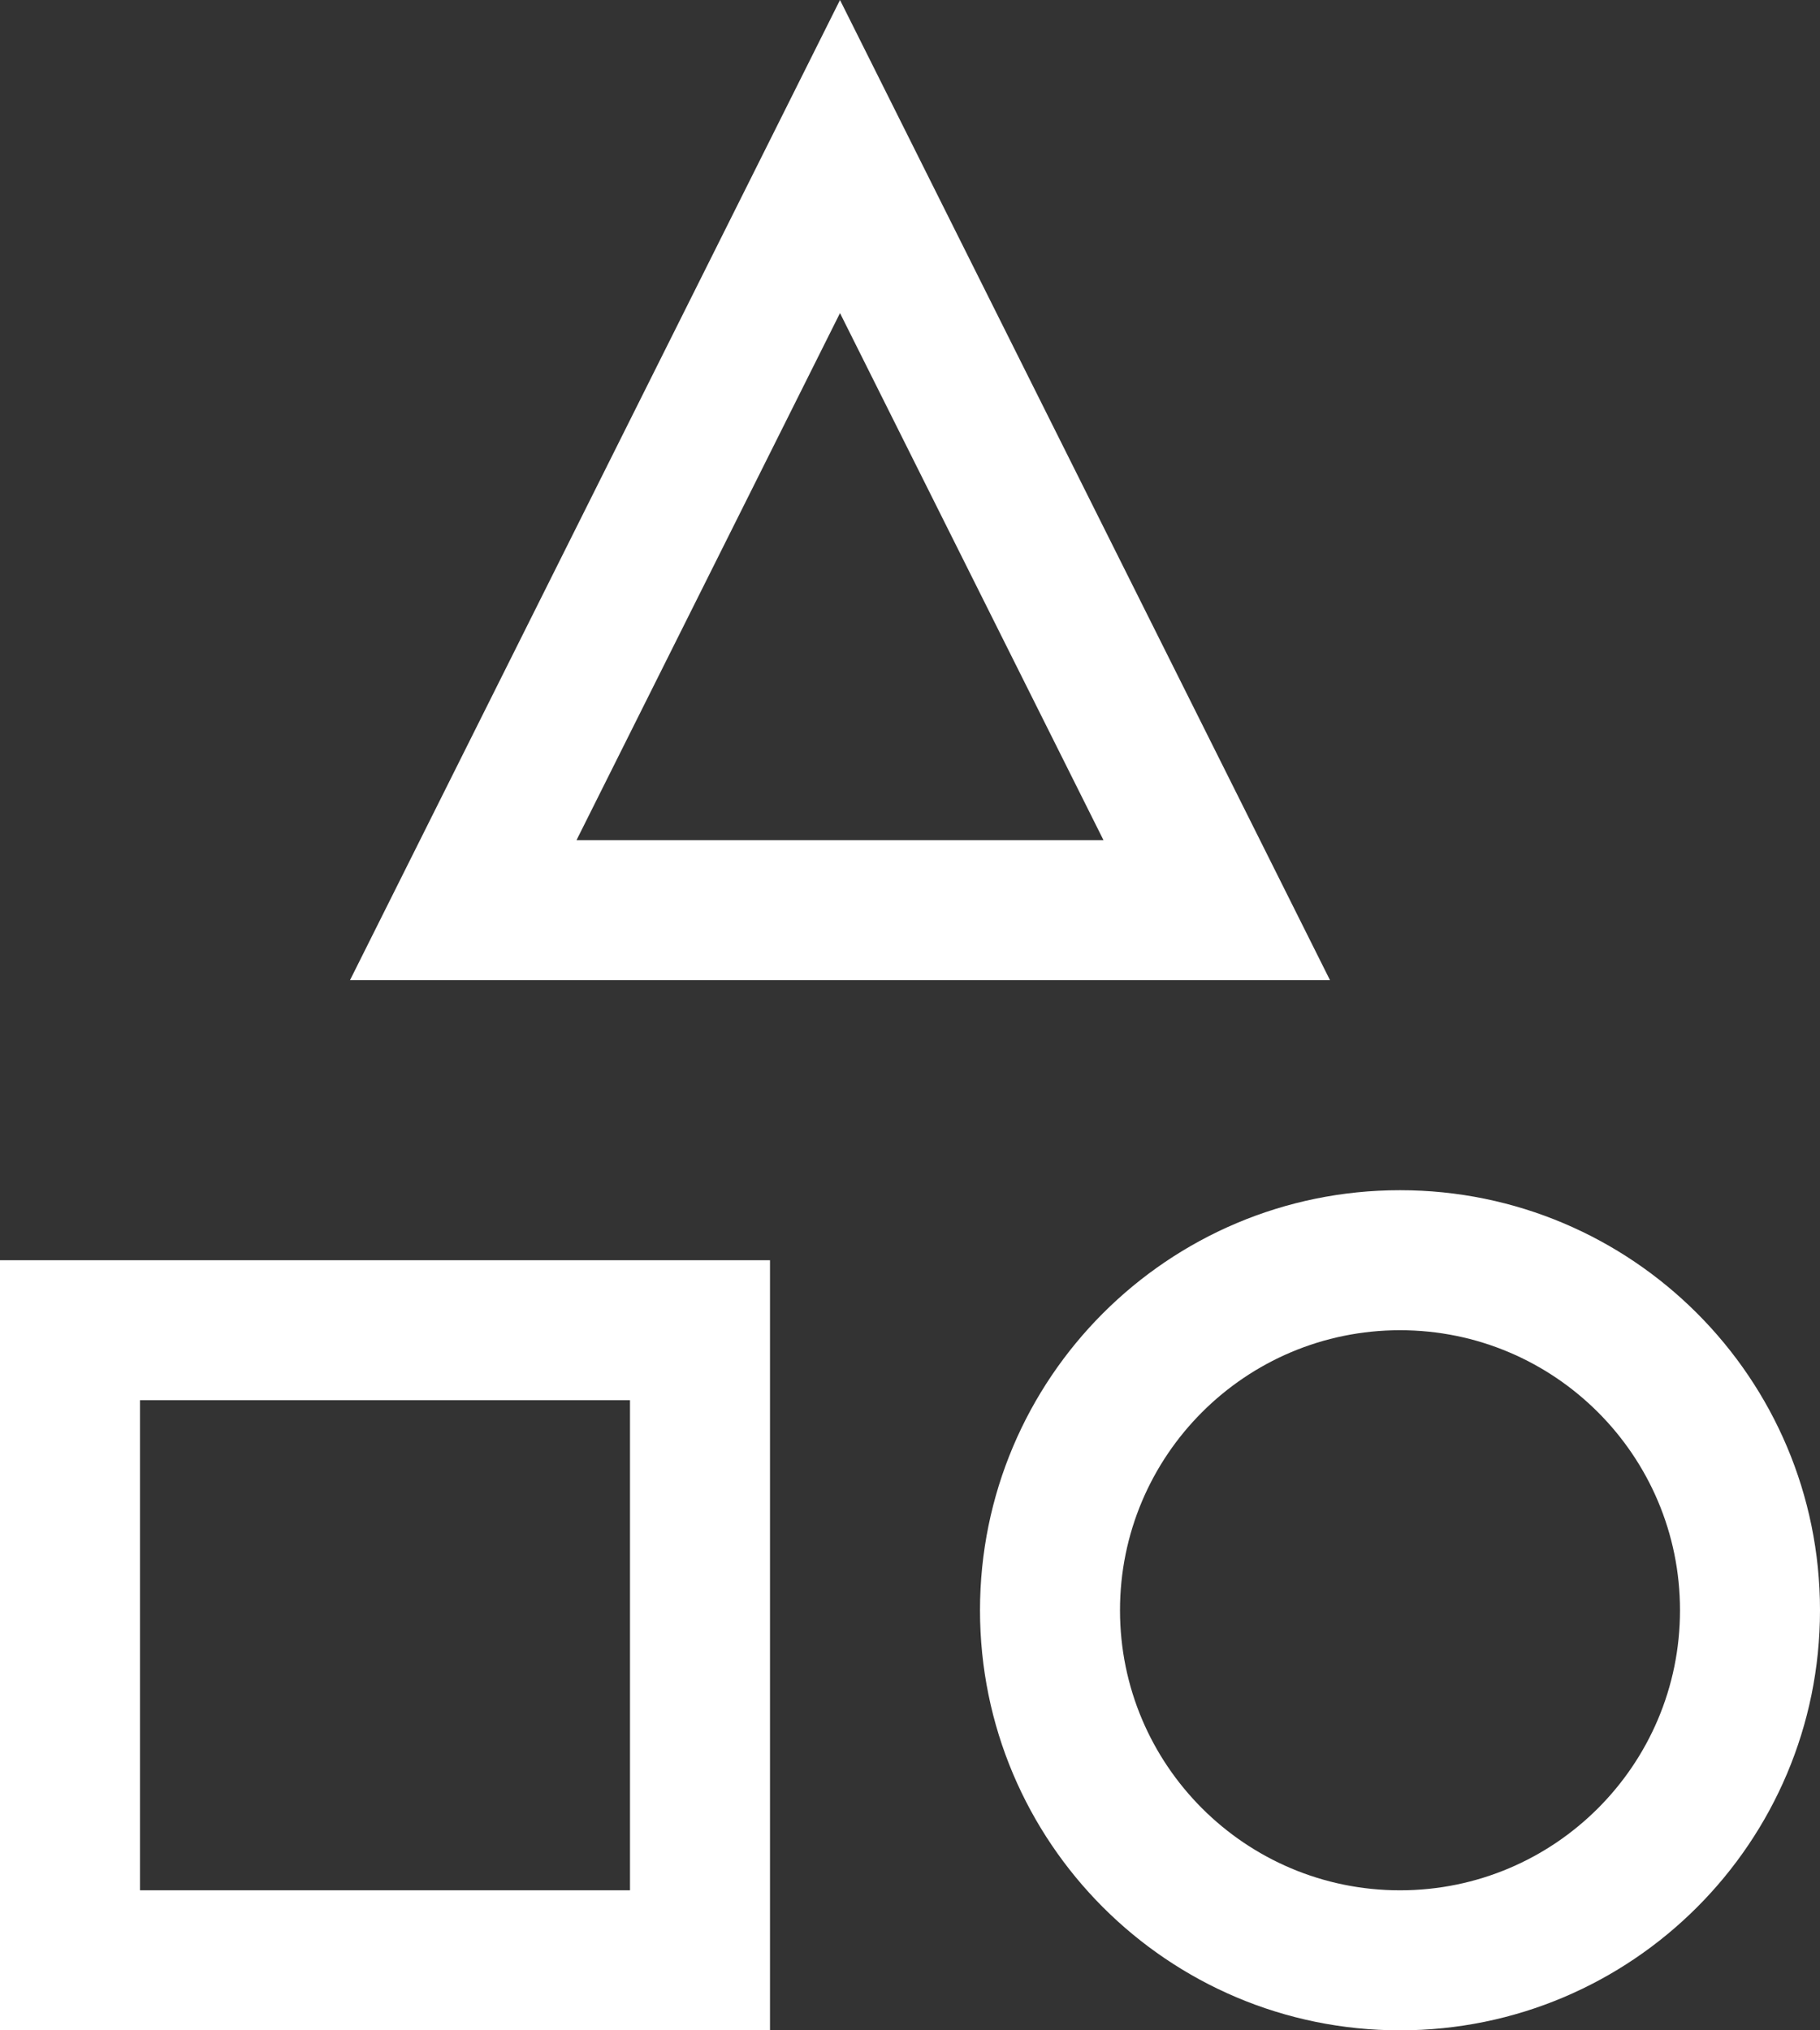 <?xml version="1.0" encoding="UTF-8"?>
<svg width="26px" height="29px" viewBox="0 0 26 29" version="1.1" xmlns="http://www.w3.org/2000/svg" xmlns:xlink="http://www.w3.org/1999/xlink">
    <rect x="0" y="0" width="26" height="29" fill="#333333" stroke="none"/>
    <!-- Generator: Sketch 48.2 (47327) - http://www.bohemiancoding.com/sketch -->
    <title>Combined Shape</title>
    <desc>Created with Sketch.</desc>
    <defs></defs>
    <g id="Artboard" stroke="none" stroke-width="1" fill="none" fill-rule="evenodd" transform="translate(-211, -32)">
        <path d="M213,52 L213,59 L220,59 L220,52 L213,52 Z M211,50 L222,50 L222,61 L211,61 L211,50 Z M231,49 C234.314,49 237,51.686 237,55 C237,58.314 234.314,61 231,61 C227.686,61 225,58.314 225,55 C225,51.686 227.686,49 231,49 Z M231,51 C228.791,51 227,52.791 227,55 C227,57.209 228.791,59 231,59 C233.209,59 235,57.209 235,55 C235,52.791 233.209,51 231,51 Z M223,32 L230,46 L216,46 L223,32 Z M219.236,44 L226.764,44 L223,36.472 L219.236,44 Z" id="Combined-Shape" fill="#FFFFFF" fill-rule="nonzero"></path>
    </g>
</svg>